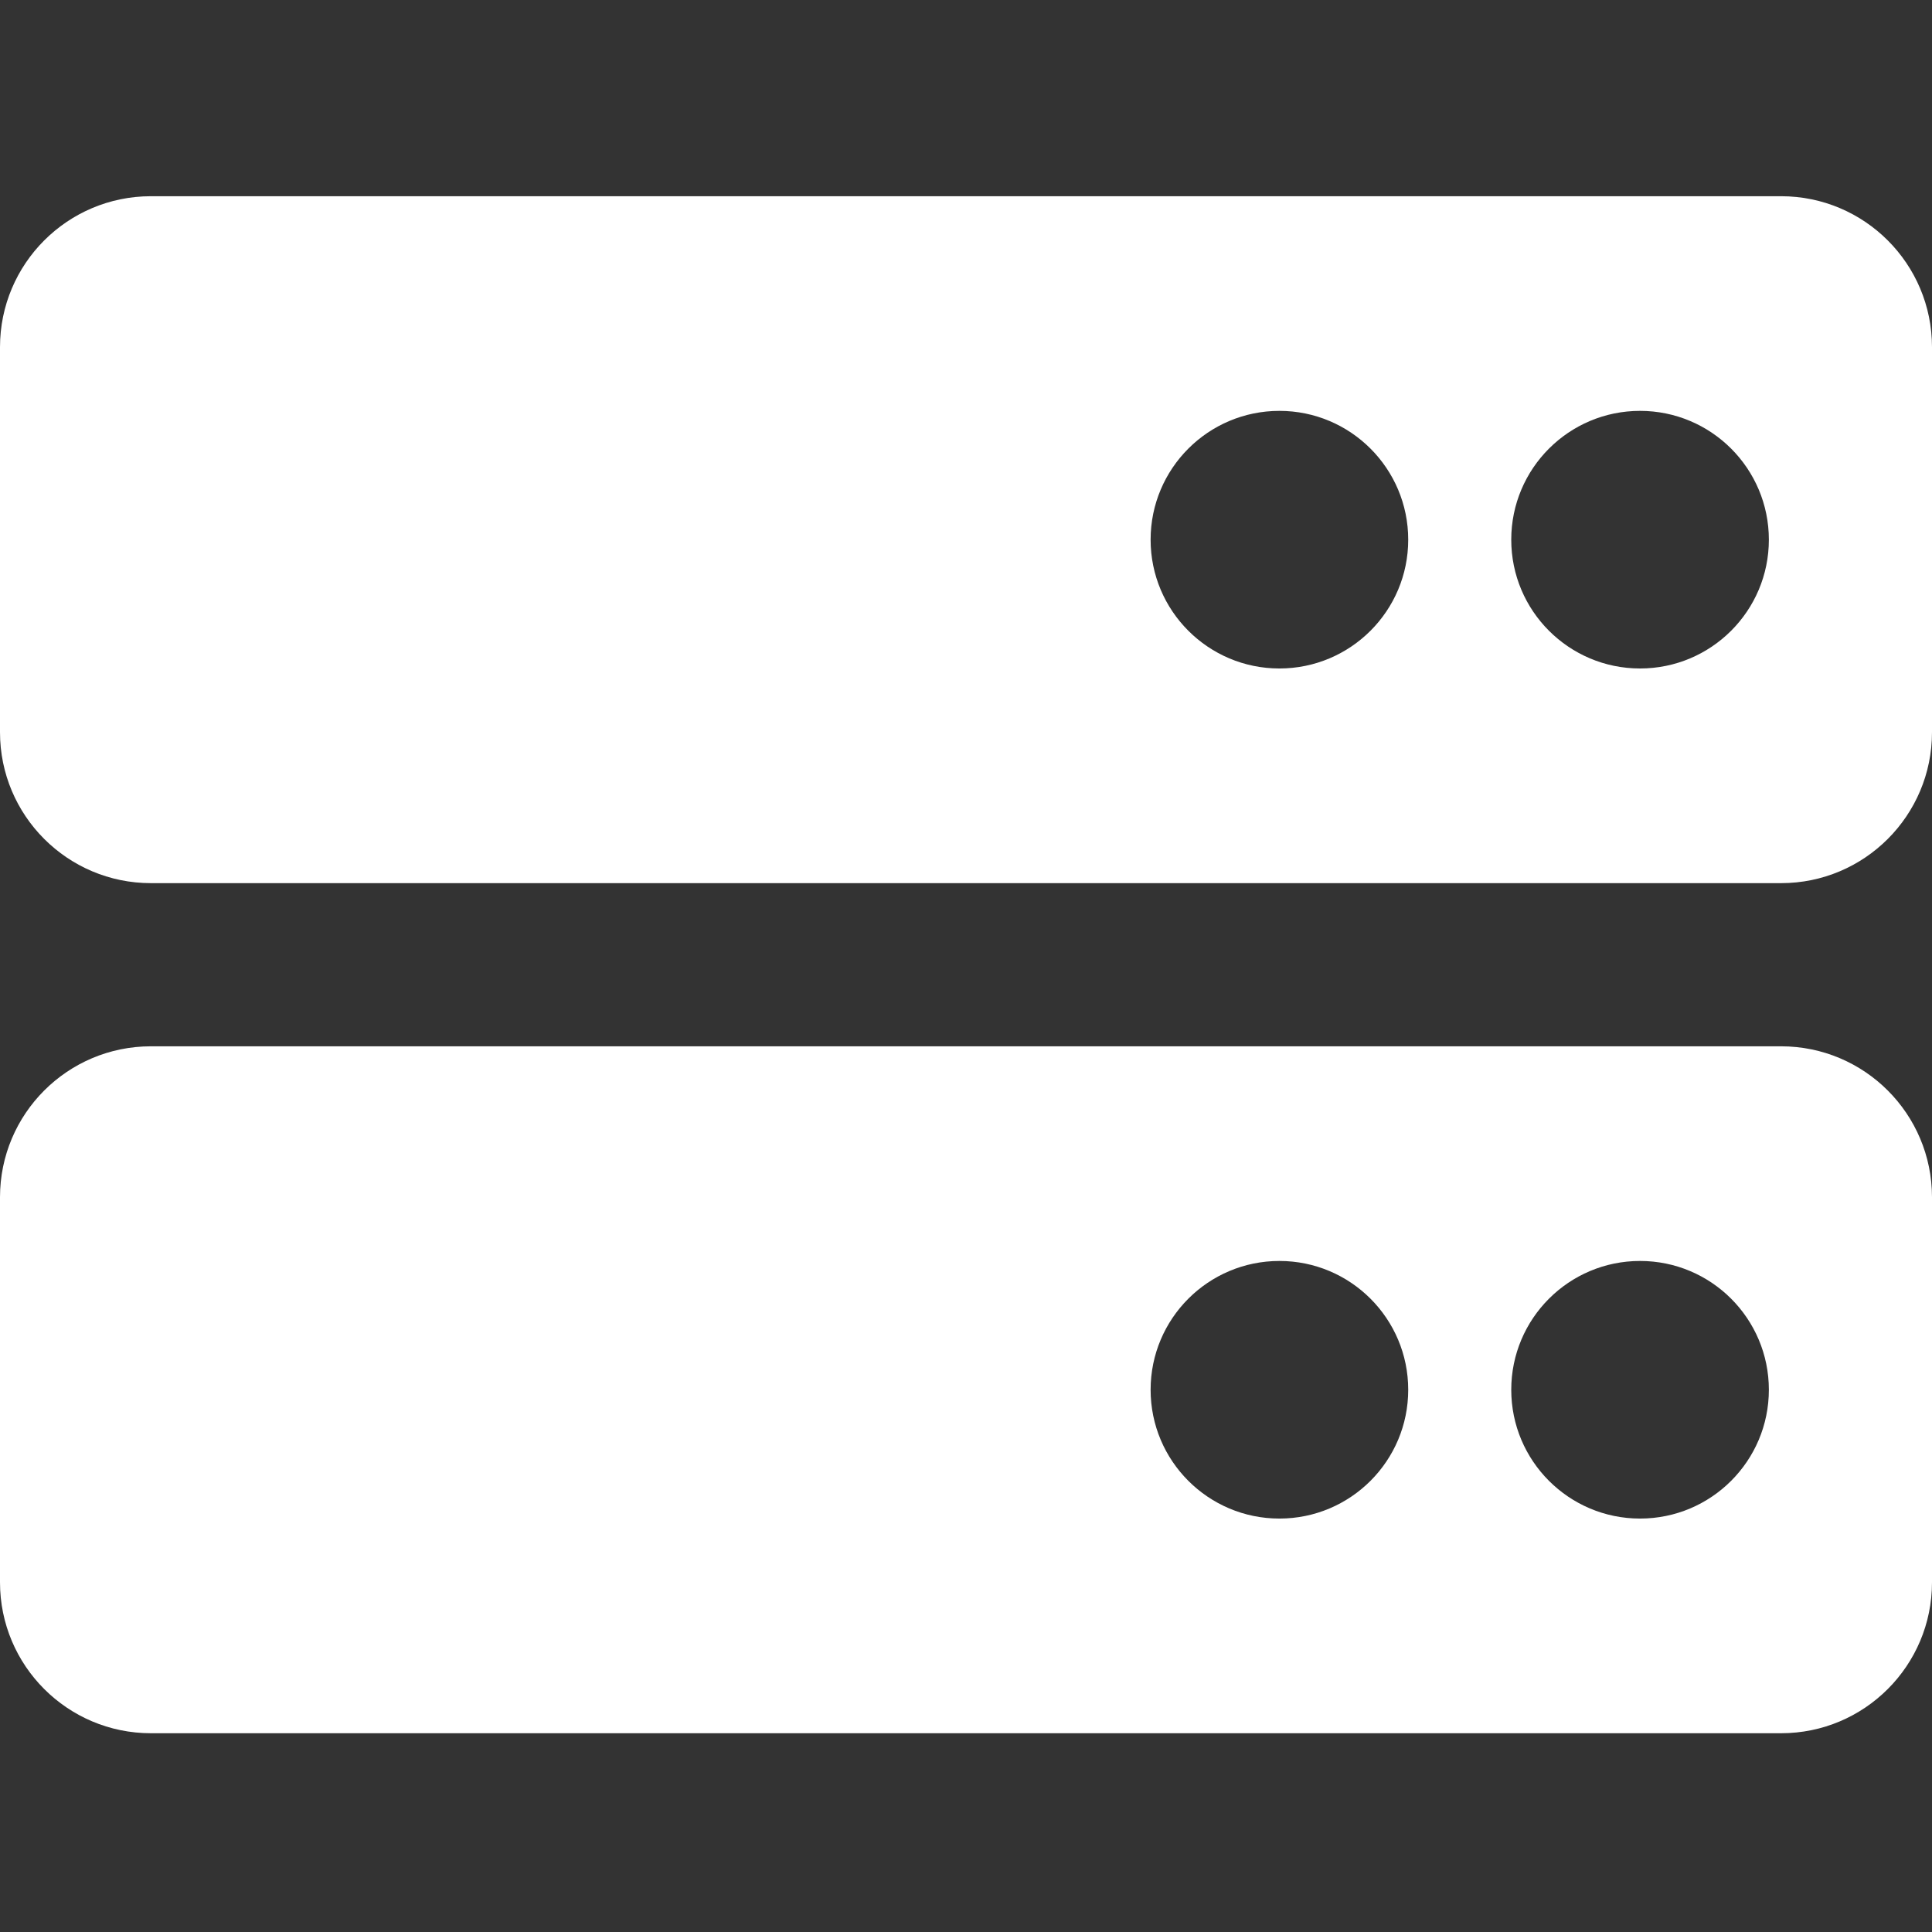 <svg width="256" height="256" viewBox="0 0 256 256" fill="none" xmlns="http://www.w3.org/2000/svg">
<rect x="0" y="0" width="256" height="256" fill="#333333" stroke="none"/>
<path d="M236 26C247.046 26 256 34.954 256 46V97.022C256 108.068 247.046 117.022 236 117.022H20C8.954 117.022 0 108.068 0 97.022V46C0 34.954 8.954 26 20 26H236ZM169.529 54.443C160.104 54.443 152.462 62.085 152.462 71.511C152.462 80.936 160.104 88.577 169.529 88.577C178.955 88.577 186.596 80.936 186.596 71.511C186.596 62.085 178.955 54.444 169.529 54.443ZM217.315 54.443C207.89 54.444 200.249 62.085 200.249 71.511C200.249 80.936 207.89 88.577 217.315 88.577C226.741 88.577 234.383 80.936 234.383 71.511C234.383 62.085 226.741 54.443 217.315 54.443Z" fill="white"/>
<path d="M236 138.641C247.046 138.641 256 147.595 256 158.641V209.663C256 220.709 247.046 229.663 236 229.663H20C8.954 229.663 0 220.709 0 209.663V158.641C0 147.595 8.954 138.641 20 138.641H236ZM169.529 167.084C160.104 167.084 152.462 174.726 152.462 184.151C152.462 193.577 160.104 201.218 169.529 201.218C178.955 201.218 186.596 193.577 186.596 184.151C186.596 174.726 178.955 167.084 169.529 167.084ZM217.315 167.084C207.89 167.084 200.249 174.726 200.249 184.151C200.249 193.577 207.89 201.218 217.315 201.218C226.741 201.218 234.383 193.577 234.383 184.151C234.383 174.726 226.741 167.084 217.315 167.084Z" fill="white"/>
</svg>
